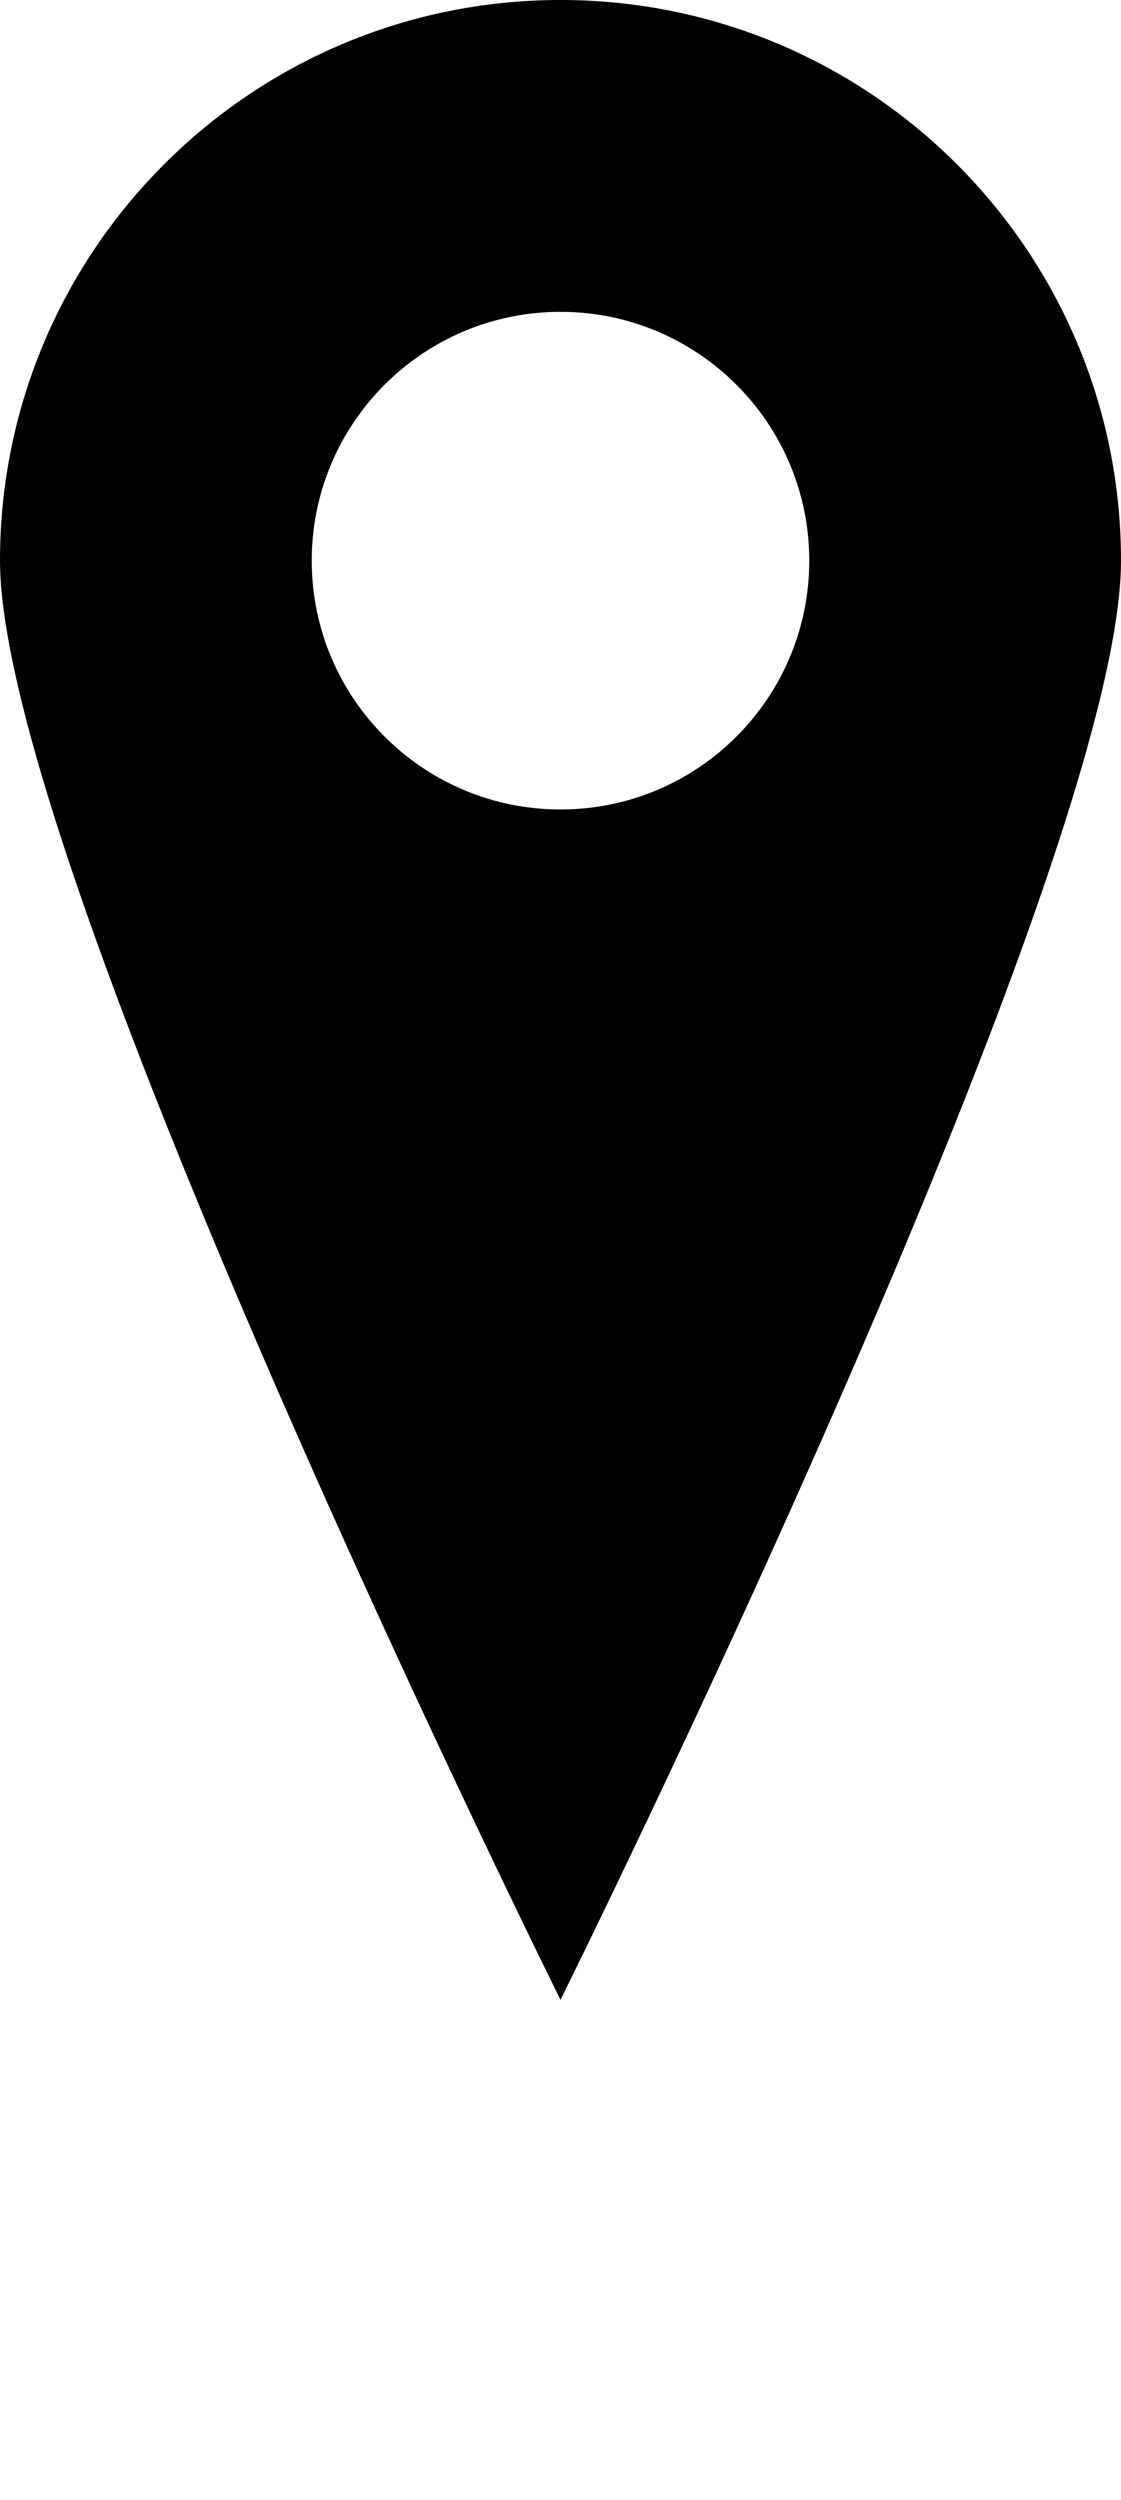 <svg version="1.0" xmlns="http://www.w3.org/2000/svg" xmlns:xlink="http://www.w3.org/1999/xlink" x="0px" y="0px" viewBox="0 0 56.068 125" enable-background="new 0 0 56.068 100" xml:space="preserve">
	<path fill="#000000" d="M28.034,0C12.552,0,0,12.552,0,28.034S28.034,100,28.034,100s28.034-56.483,28.034-71.966S43.517,0,28.034,0z
	 M28.034,40.477c-6.871,0-12.442-5.572-12.442-12.442c0-6.872,5.571-12.442,12.442-12.442c6.872,0,12.442,5.57,12.442,12.442
	C40.477,34.905,34.906,40.477,28.034,40.477z"/>
</svg>